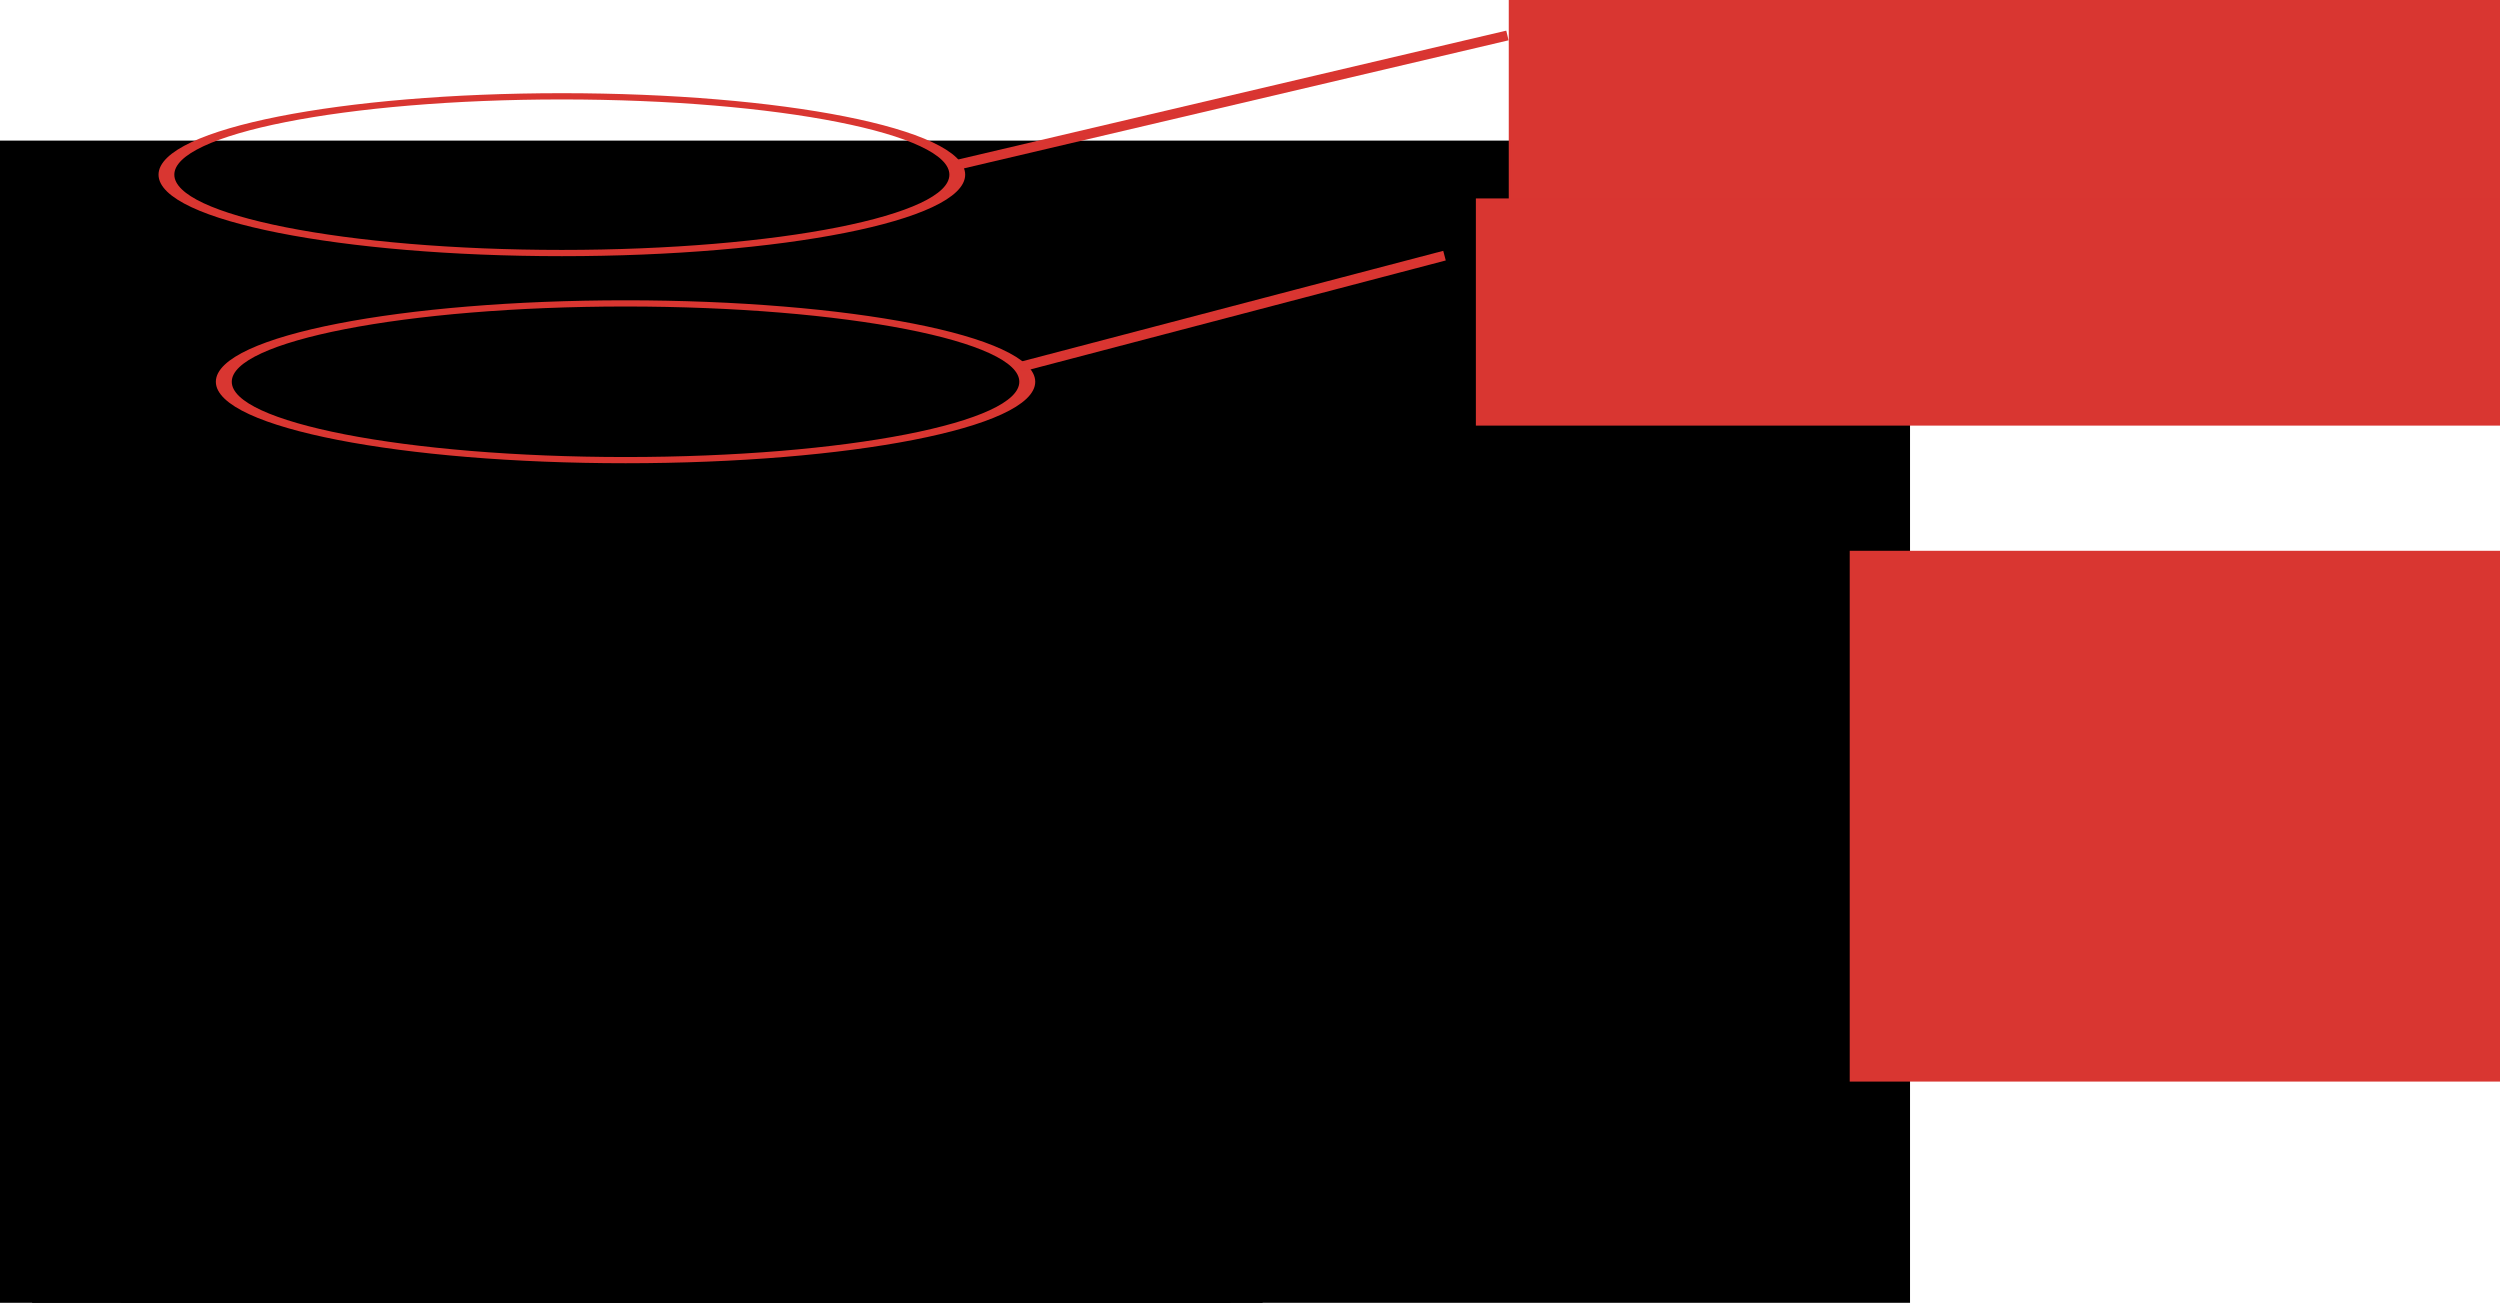 <?xml version="1.0" encoding="UTF-8" standalone="no"?>
<!-- Created with Inkscape (http://www.inkscape.org/) -->

<svg
   xmlns:dc="http://purl.org/dc/elements/1.1/"
   xmlns:cc="http://creativecommons.org/ns#"
   xmlns:rdf="http://www.w3.org/1999/02/22-rdf-syntax-ns#"
   xmlns:svg="http://www.w3.org/2000/svg"
   xmlns="http://www.w3.org/2000/svg"
   xmlns:sodipodi="http://sodipodi.sourceforge.net/DTD/sodipodi-0.dtd"
   xmlns:inkscape="http://www.inkscape.org/namespaces/inkscape"
   width="1256.043"
   height="654.539"
   id="svg2"
   version="1.1"
   inkscape:version="0.48.2 r9819"
   sodipodi:docname="decals_config.svg"
   inkscape:export-filename="C:\Users\sbobovyc\Desktop\decals_config.png"
   inkscape:export-xdpi="45.023918"
   inkscape:export-ydpi="45.023918">
  <defs
     id="defs4" />
  <sodipodi:namedview
     id="base"
     pagecolor="#ffffff"
     bordercolor="#666666"
     borderopacity="1.0"
     inkscape:pageopacity="0.0"
     inkscape:pageshadow="2"
     inkscape:zoom="0.49497474"
     inkscape:cx="730.55452"
     inkscape:cy="338.70075"
     inkscape:document-units="px"
     inkscape:current-layer="layer1"
     showgrid="false"
     fit-margin-top="0"
     fit-margin-left="0"
     fit-margin-right="0"
     fit-margin-bottom="0"
     inkscape:window-width="1600"
     inkscape:window-height="838"
     inkscape:window-x="-8"
     inkscape:window-y="-8"
     inkscape:window-maximized="1" />
  <g
     inkscape:label="Layer 1"
     inkscape:groupmode="layer"
     id="layer1"
     transform="translate(-48.5,8.241)">
    <flowRoot
       xml:space="preserve"
       id="flowRoot2985"
       style="font-size:40px;font-style:normal;font-weight:normal;line-height:125%;letter-spacing:0px;word-spacing:0px;fill:#000000;fill-opacity:1;stroke:none;font-family:Sans"><flowRegion
         id="flowRegion2987"><rect
           id="rect2989"
           width="618.213"
           height="711.147"
           x="64.65"
           y="155.347" /></flowRegion><flowPara
         id="flowPara2991" /></flowRoot>    <flowRoot
       xml:space="preserve"
       id="flowRoot3055"
       style="font-size:40px;font-style:normal;font-weight:normal;line-height:125%;letter-spacing:0px;word-spacing:0px;fill:#000000;fill-opacity:1;stroke:none;font-family:Sans"><flowRegion
         id="flowRegion3057"><rect
           id="rect3059"
           width="557.604"
           height="820.244"
           x="109.096"
           y="98.778" /></flowRegion><flowPara
         id="flowPara3061" /></flowRoot>    <flowRoot
       xml:space="preserve"
       id="flowRoot3127"
       style="font-size:40px;font-style:normal;font-weight:normal;line-height:125%;letter-spacing:0px;word-spacing:0px;fill:#000000;fill-opacity:1;stroke:none;font-family:Sans"><flowRegion
         id="flowRegion3129"><rect
           id="rect3131"
           width="959.645"
           height="654.579"
           x="48.487"
           y="62.413" /></flowRegion><flowPara
         id="flowPara3527">Item GrenadeDecalStreet</flowPara><flowPara
         id="flowPara3082"> Decal grenade_asphalt_01</flowPara><flowPara
         id="flowPara3084"> Decal grenade_asphalt_02</flowPara><flowPara
         id="flowPara3086"> Decal grenade_asphalt_03</flowPara><flowPara
         id="flowPara3088"></flowPara><flowPara
         id="flowPara3090"> MaterialRadius 5</flowPara><flowPara
         id="flowPara3092"> RequiredMaterial Ground_Asphalt 0.60</flowPara><flowPara
         id="flowPara3094"> XZScale 1.2 1.2</flowPara><flowPara
         id="flowPara3096"> ProgressFadeLength 0.0</flowPara><flowPara
         id="flowPara3098"> Opacity 1.0</flowPara><flowPara
         id="flowPara3100"> FadeDuration 0.25 2.5 // fade in, fade outduration</flowPara><flowPara
         id="flowPara3102">End</flowPara></flowRoot>    <path
       sodipodi:type="arc"
       style="fill:none;stroke:#d93631;stroke-width:18.077;stroke-linecap:round;stroke-linejoin:miter;stroke-miterlimit:4;stroke-opacity:1;stroke-dasharray:none"
       id="path3199"
       sodipodi:cx="-1583.9192"
       sodipodi:cy="599.81384"
       sodipodi:rx="452.54834"
       sodipodi:ry="226.27417"
       d="m -1131.371,599.814 c 0,124.968 -202.613,226.274 -452.548,226.274 -249.935,0 -452.548,-101.306 -452.548,-226.274 0,-124.968 202.613,-226.274 452.548,-226.274 249.936,0 452.548,101.306 452.548,226.274 z"
       transform="matrix(0.439,0,0,0.174,1026.127,-24.847)" />
    <path
       sodipodi:type="arc"
       style="fill:none;stroke:#d93631;stroke-width:17.941;stroke-linecap:round;stroke-linejoin:miter;stroke-miterlimit:4;stroke-opacity:1;stroke-dasharray:none"
       id="path3199-1"
       sodipodi:cx="-1583.9192"
       sodipodi:cy="599.81384"
       sodipodi:rx="452.54834"
       sodipodi:ry="226.27417"
       d="m -1131.371,599.814 c 0,124.968 -202.613,226.274 -452.548,226.274 -249.935,0 -452.548,-101.306 -452.548,-226.274 0,-124.968 202.613,-226.274 452.548,-226.274 249.936,0 452.548,101.306 452.548,226.274 z"
       transform="matrix(0.446,0,0,0.174,1069.212,79.199)" />
    <path
       style="fill:#d93531;fill-opacity:1;stroke:#d93531;stroke-width:5;stroke-linecap:butt;stroke-linejoin:miter;stroke-miterlimit:4;stroke-opacity:1;stroke-dasharray:none"
       d="M 524.992,75.616 805.852,9.58"
       id="path4005"
       inkscape:connector-curvature="0" />
    <path
       style="fill:#d93531;fill-opacity:1;stroke:#d93531;stroke-width:5;stroke-linecap:butt;stroke-linejoin:miter;stroke-miterlimit:4;stroke-opacity:1;stroke-dasharray:none"
       d="M 561.063,176.133 774.243,120.198"
       id="path4005-4"
       inkscape:connector-curvature="0" />
    <flowRoot
       xml:space="preserve"
       id="flowRoot4043"
       style="font-size:40px;font-style:normal;font-weight:normal;line-height:125%;letter-spacing:0px;word-spacing:0px;fill:#d93631;fill-opacity:1;stroke:none;font-family:Sans"><flowRegion
         id="flowRegion4045"><rect
           id="rect4047"
           width="993.99"
           height="266.68"
           x="977.828"
           y="268.484"
           style="fill:#d93631;fill-opacity:1" /></flowRegion><flowPara
         id="flowPara4049" /></flowRoot>    <flowRoot
       xml:space="preserve"
       id="flowRoot4051"
       style="font-size:40px;font-style:normal;font-weight:normal;line-height:125%;letter-spacing:0px;word-spacing:0px;fill:#d93631;fill-opacity:1;stroke:#d93531;stroke-opacity:1;font-family:Sans"
       transform="translate(-130.393,114.968)"><flowRegion
         id="flowRegion4053"><rect
           id="rect4055"
           width="699.026"
           height="113.137"
           x="937.422"
           y="-127.496"
           style="fill:#d93631;fill-opacity:1;stroke:#d93531;stroke-opacity:1" /></flowRegion><flowPara
         id="flowPara4057">item name</flowPara></flowRoot>    <flowRoot
       xml:space="preserve"
       id="flowRoot4051-1"
       style="font-size:40px;font-style:normal;font-weight:normal;line-height:125%;letter-spacing:0px;word-spacing:0px;fill:#d93631;fill-opacity:1;stroke:#d93531;stroke-opacity:1;font-family:Sans"
       transform="translate(-146.918,219.452)"><flowRegion
         id="flowRegion4053-7"><rect
           id="rect4055-4"
           width="699.026"
           height="113.137"
           x="937.422"
           y="-127.496"
           style="fill:#d93631;fill-opacity:1;stroke:#d93531;stroke-opacity:1" /></flowRegion><flowPara
         id="flowPara4057-0">decal referenced in main.deg</flowPara></flowRoot>  </g>
</svg>
